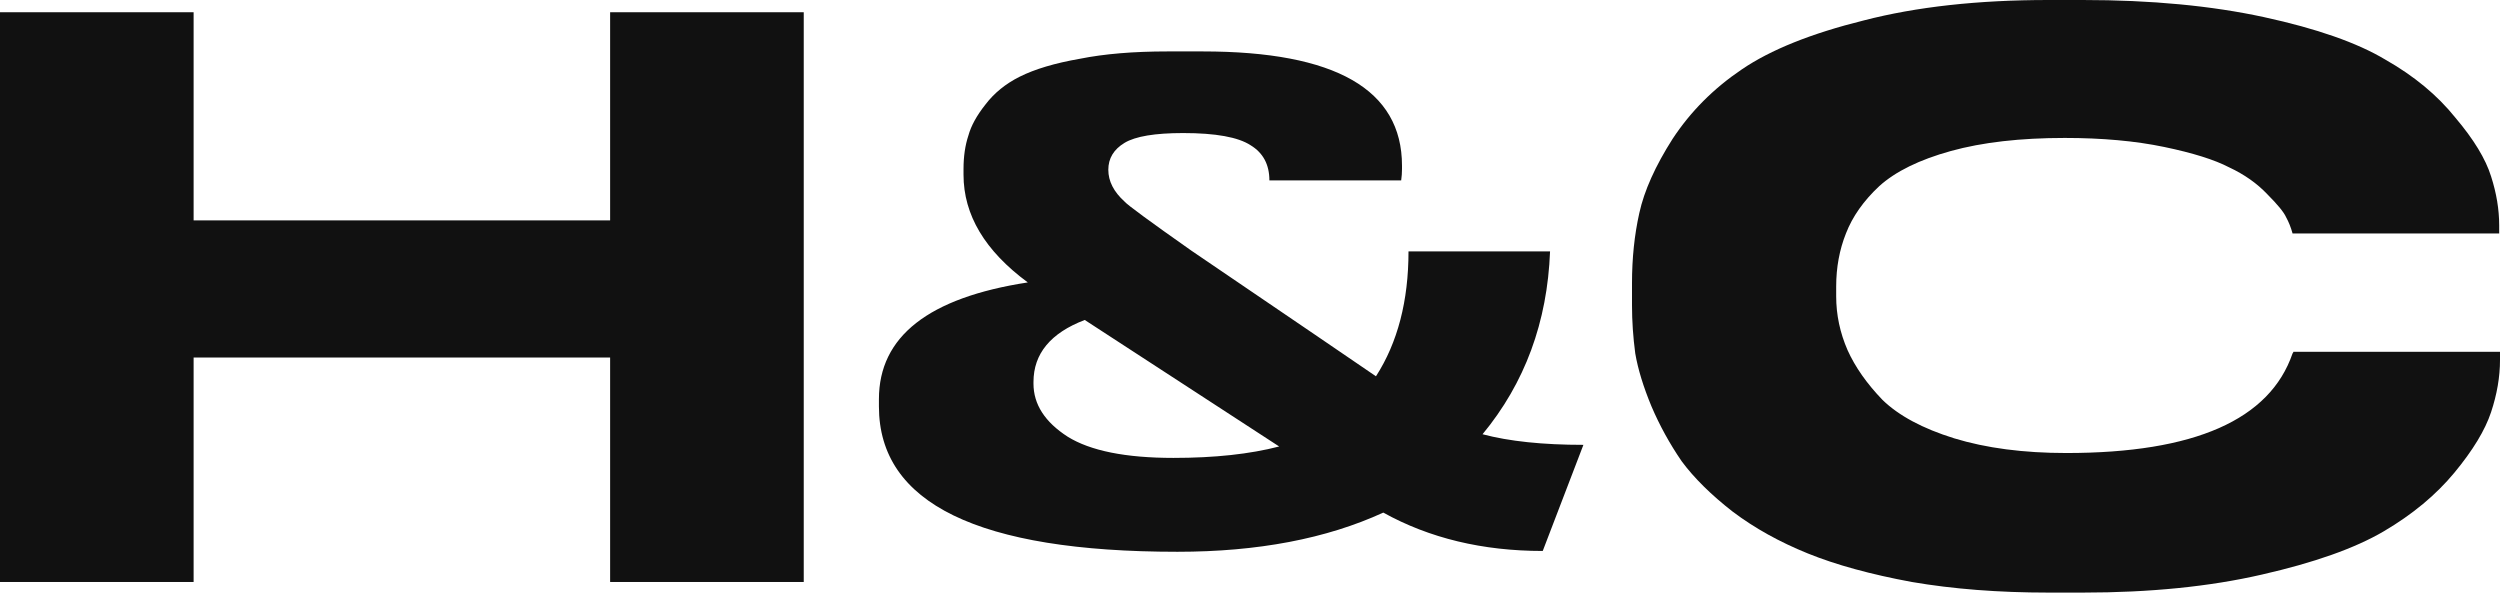 <svg width="135" height="32" viewBox="0 0 135 32" fill="none" xmlns="http://www.w3.org/2000/svg">
<path d="M0 31.427V0.661H10.455V11.901H32.947V0.661H43.402V31.427H32.947V19.306H10.455V31.427H0Z" fill="#111111"/>
<path d="M80.057 23.449C81.492 23.831 83.308 24.022 85.504 24.022L83.308 29.752C80.057 29.752 77.187 29.061 74.698 27.68C71.622 29.091 67.918 29.796 63.584 29.796C52.836 29.796 47.462 27.181 47.462 21.95V21.554C47.462 18.174 50.141 16.073 55.501 15.251C53.187 13.546 52.03 11.607 52.03 9.433V9.124C52.03 8.448 52.118 7.846 52.294 7.317C52.44 6.788 52.748 6.23 53.216 5.642C53.685 5.025 54.3 4.525 55.061 4.143C55.881 3.732 56.965 3.409 58.312 3.174C59.63 2.909 61.211 2.777 63.056 2.777H64.945C72.12 2.777 75.708 4.834 75.708 8.948V9.124C75.708 9.33 75.693 9.535 75.664 9.741H68.547C68.547 8.889 68.211 8.257 67.537 7.846C66.864 7.405 65.648 7.185 63.891 7.185C62.368 7.185 61.314 7.361 60.728 7.713C60.142 8.066 59.849 8.551 59.849 9.168C59.849 9.785 60.142 10.358 60.728 10.887C60.874 11.063 62.075 11.945 64.33 13.532C66.615 15.089 68.84 16.602 71.007 18.072L74.302 20.32C75.474 18.498 76.059 16.25 76.059 13.576H83.703C83.556 17.396 82.341 20.687 80.057 23.449ZM63.364 24.727C65.59 24.727 67.493 24.522 69.075 24.11L58.576 17.278C56.731 17.983 55.808 19.1 55.808 20.628V20.716C55.808 21.833 56.423 22.788 57.653 23.581C58.883 24.345 60.787 24.727 63.364 24.727Z" fill="#111111"/>
<path d="M110.62 32C107.925 32 105.465 31.809 103.239 31.427C101.014 31.016 99.139 30.501 97.617 29.884C96.094 29.267 94.747 28.518 93.575 27.636C92.404 26.725 91.481 25.814 90.808 24.904C90.163 23.963 89.622 22.979 89.182 21.95C88.743 20.893 88.45 19.938 88.304 19.085C88.187 18.204 88.128 17.337 88.128 16.485V15.295C88.128 13.943 88.26 12.68 88.523 11.504C88.787 10.299 89.387 8.962 90.324 7.493C91.291 6.024 92.535 4.775 94.058 3.747C95.611 2.689 97.807 1.807 100.648 1.102C103.488 0.367 106.812 0 110.62 0H112.465C116.155 0 119.42 0.309 122.261 0.926C125.101 1.543 127.283 2.307 128.806 3.218C130.358 4.099 131.617 5.142 132.584 6.347C133.58 7.522 134.224 8.58 134.517 9.521C134.81 10.432 134.956 11.313 134.956 12.165V12.606H123.798C123.71 12.283 123.593 11.989 123.447 11.725C123.33 11.46 122.993 11.049 122.436 10.49C121.88 9.903 121.192 9.418 120.372 9.036C119.581 8.624 118.41 8.257 116.857 7.934C115.305 7.611 113.519 7.449 111.498 7.449C109.097 7.449 107.047 7.684 105.348 8.154C103.65 8.624 102.361 9.256 101.482 10.05C100.633 10.843 100.033 11.695 99.681 12.606C99.33 13.488 99.154 14.443 99.154 15.471V16C99.154 16.999 99.359 17.969 99.769 18.909C100.179 19.82 100.809 20.716 101.658 21.598C102.537 22.45 103.825 23.14 105.524 23.669C107.252 24.198 109.272 24.463 111.586 24.463C118.497 24.463 122.568 22.67 123.798 19.085C123.827 19.056 123.842 19.027 123.842 18.997H135V19.438C135 20.349 134.839 21.289 134.517 22.259C134.195 23.229 133.536 24.316 132.54 25.521C131.544 26.725 130.27 27.783 128.718 28.694C127.166 29.605 124.97 30.384 122.129 31.03C119.317 31.677 116.096 32 112.465 32H110.62Z" fill="#111111"/>
</svg>
